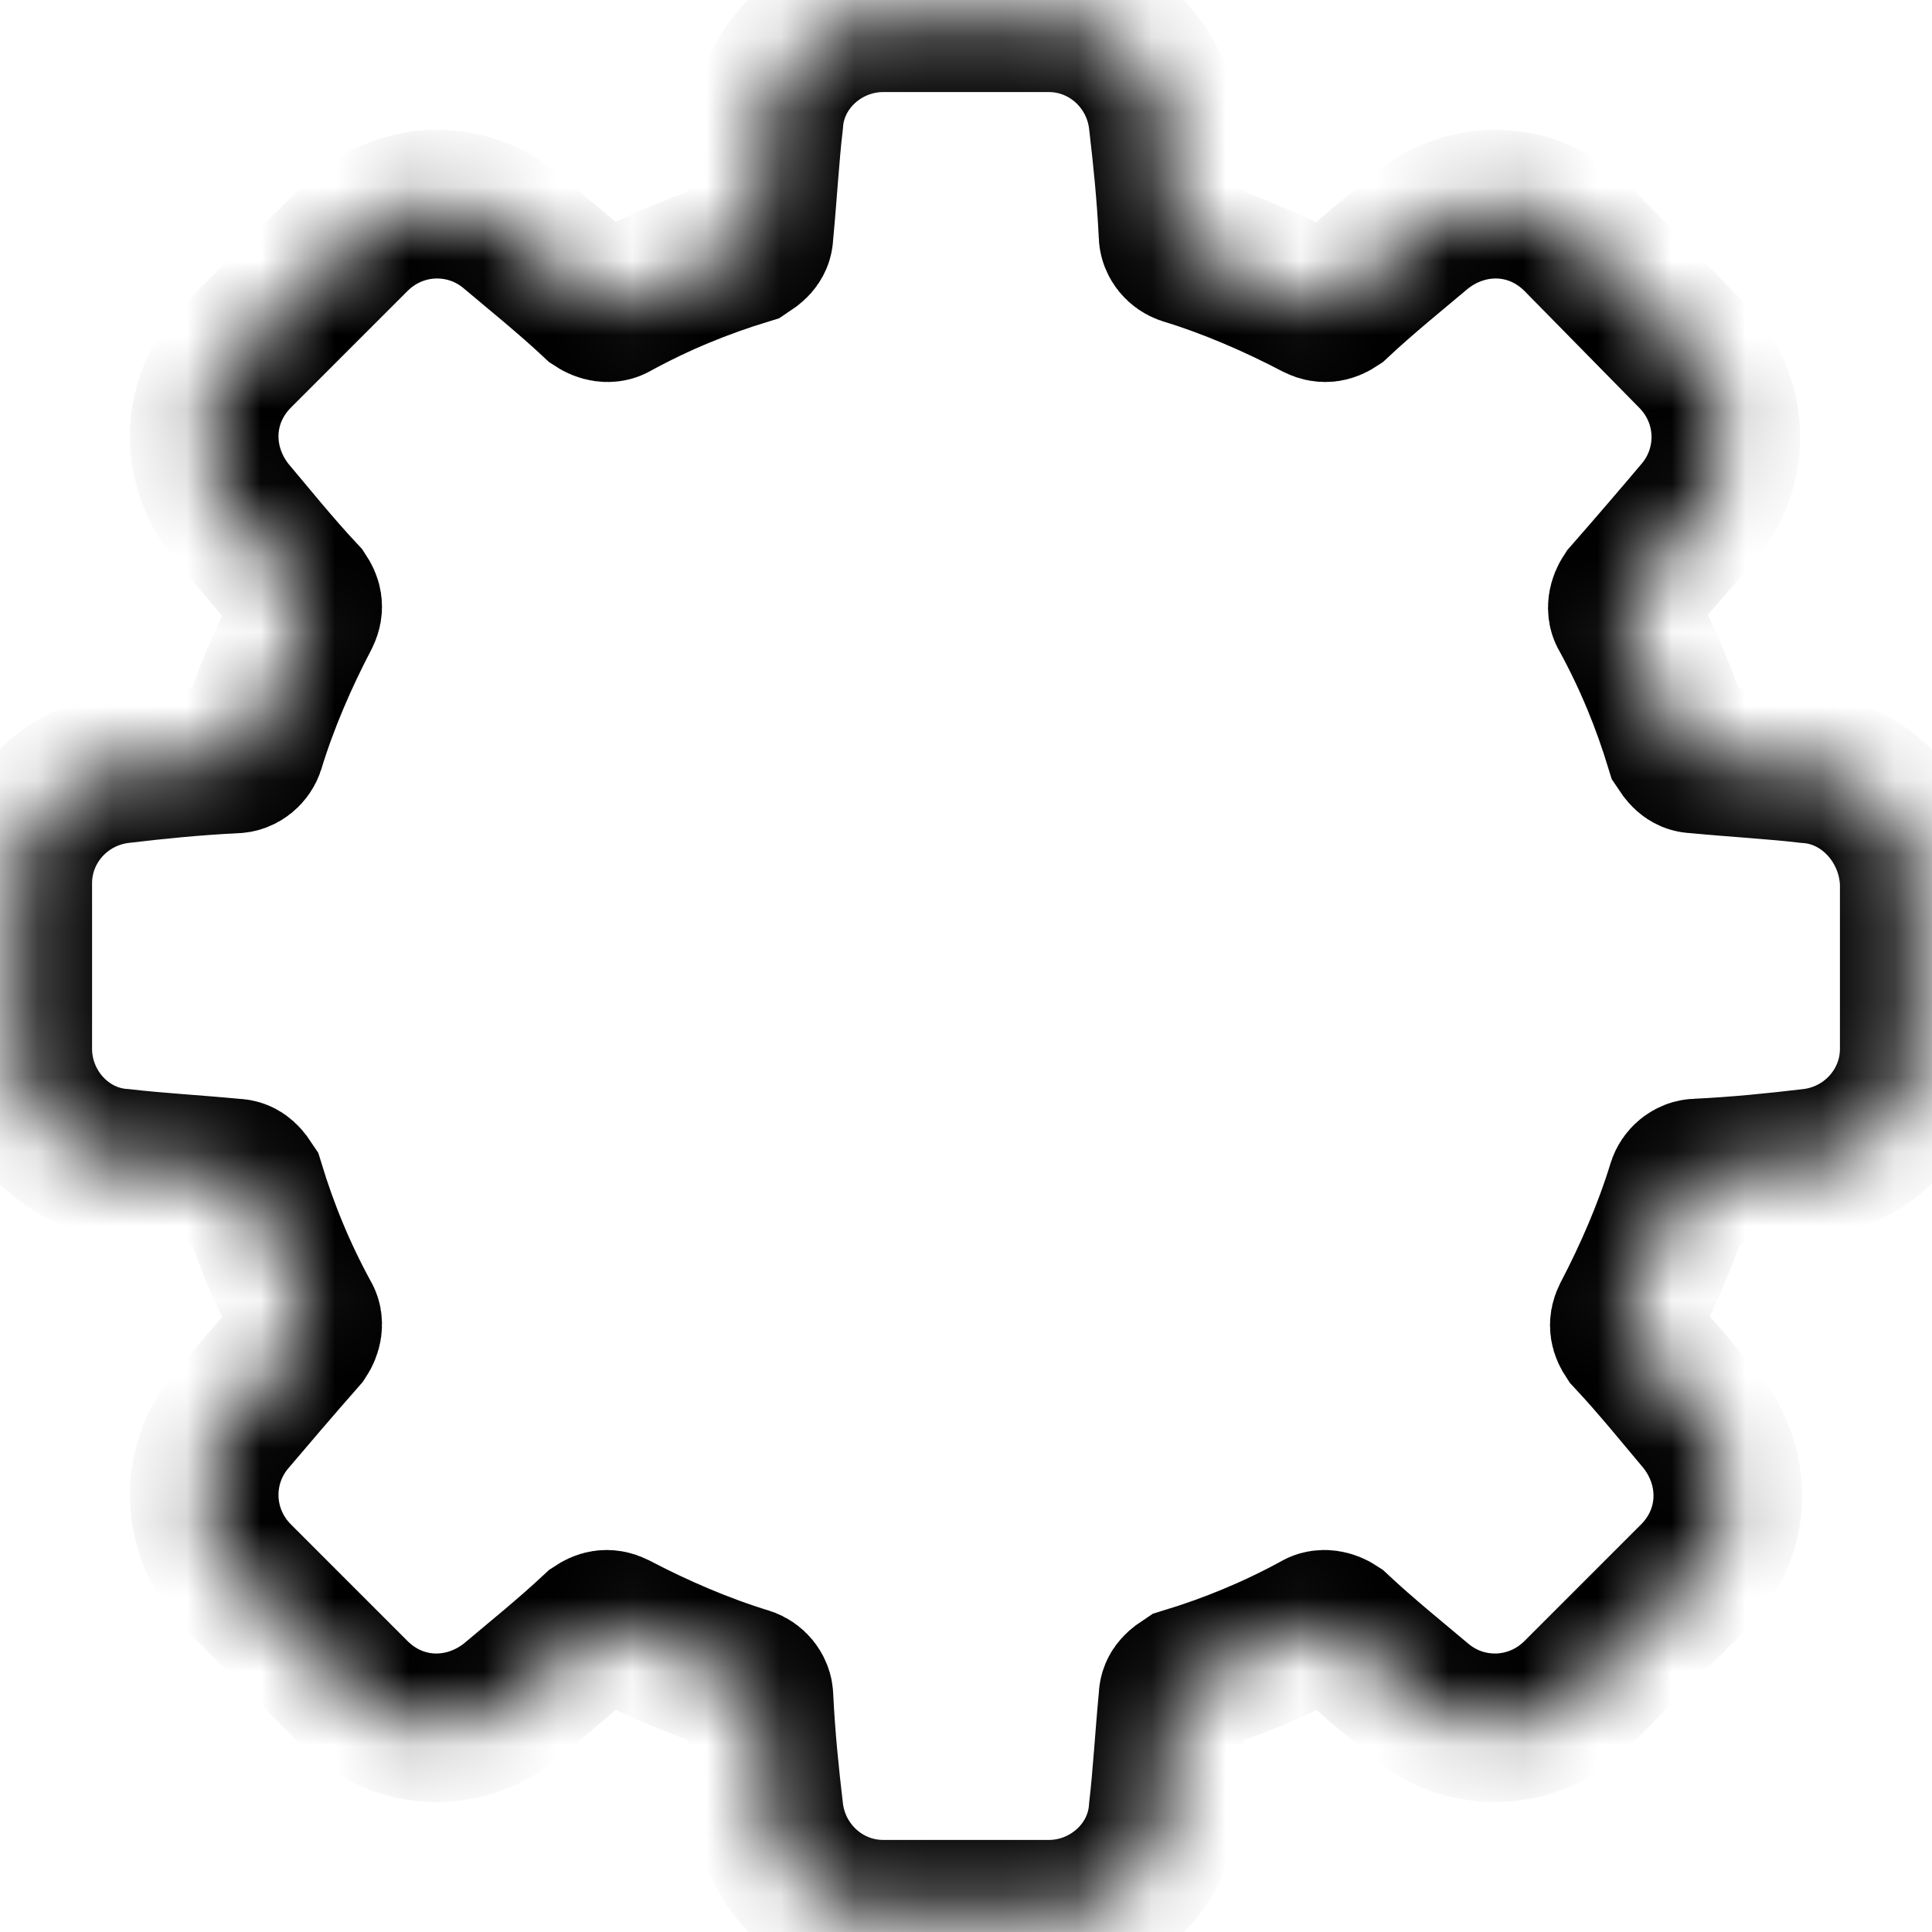 <?xml version="1.0" encoding="UTF-8"?>
<svg width="26px" height="26px" viewBox="0 0 26 26" version="1.1" xmlns="http://www.w3.org/2000/svg" xmlns:xlink="http://www.w3.org/1999/xlink">
    <!-- Generator: Sketch 41.2 (35397) - http://www.bohemiancoding.com/sketch -->
    <title>Settings_icon</title>
    <desc>Created with Sketch.</desc>
    <defs>
        <path d="M24.329,10.347 C23.878,10.294 23.373,10.267 22.816,10.214 C22.71,10.214 22.657,10.135 22.604,10.055 C22.418,9.445 22.18,8.861 21.861,8.278 C21.808,8.198 21.835,8.092 21.888,8.012 C22.259,7.588 22.578,7.216 22.869,6.871 C23.373,6.261 23.347,5.359 22.763,4.776 L21.224,3.21 C20.641,2.627 19.765,2.6 19.129,3.104 C18.784,3.396 18.386,3.714 17.988,4.086 C17.908,4.139 17.829,4.165 17.722,4.112 C17.165,3.82 16.555,3.555 15.945,3.369 C15.865,3.343 15.786,3.263 15.786,3.157 C15.759,2.6 15.706,2.096 15.653,1.645 C15.573,0.849 14.91,0.239 14.114,0.239 L11.886,0.239 C11.09,0.239 10.4,0.849 10.347,1.645 C10.294,2.096 10.267,2.6 10.214,3.157 C10.214,3.263 10.135,3.316 10.055,3.369 C9.445,3.555 8.861,3.794 8.278,4.112 C8.198,4.165 8.092,4.139 8.012,4.086 C7.614,3.714 7.216,3.396 6.871,3.104 C6.261,2.6 5.359,2.627 4.776,3.21 L3.21,4.776 C2.627,5.359 2.6,6.235 3.104,6.871 C3.396,7.216 3.714,7.614 4.086,8.012 C4.139,8.092 4.165,8.171 4.112,8.278 C3.82,8.835 3.555,9.445 3.369,10.055 C3.343,10.135 3.263,10.214 3.157,10.214 C2.6,10.241 2.096,10.294 1.645,10.347 C0.849,10.427 0.239,11.09 0.239,11.886 L0.239,14.114 C0.239,14.91 0.849,15.6 1.645,15.653 C2.096,15.706 2.6,15.733 3.157,15.786 C3.263,15.786 3.316,15.865 3.369,15.945 C3.555,16.555 3.794,17.139 4.112,17.722 C4.165,17.802 4.139,17.908 4.086,17.988 C3.714,18.412 3.396,18.784 3.104,19.129 C2.6,19.739 2.627,20.641 3.21,21.224 L4.776,22.79 C5.359,23.373 6.235,23.4 6.871,22.896 C7.216,22.604 7.614,22.286 8.012,21.914 C8.092,21.861 8.171,21.835 8.278,21.888 C8.835,22.18 9.445,22.445 10.055,22.631 C10.135,22.657 10.214,22.737 10.214,22.843 C10.241,23.4 10.294,23.904 10.347,24.355 C10.427,25.151 11.09,25.761 11.886,25.761 L14.114,25.761 C14.91,25.761 15.6,25.151 15.653,24.355 C15.706,23.904 15.733,23.4 15.786,22.843 C15.786,22.737 15.865,22.684 15.945,22.631 C16.555,22.445 17.139,22.206 17.722,21.888 C17.802,21.835 17.908,21.861 17.988,21.914 C18.386,22.286 18.784,22.604 19.129,22.896 C19.739,23.4 20.641,23.373 21.224,22.79 L22.79,21.224 C23.373,20.641 23.4,19.765 22.896,19.129 C22.604,18.784 22.286,18.386 21.914,17.988 C21.861,17.908 21.835,17.829 21.888,17.722 C22.18,17.165 22.445,16.555 22.631,15.945 C22.657,15.865 22.737,15.786 22.843,15.786 C23.4,15.759 23.904,15.706 24.355,15.653 C25.151,15.573 25.761,14.91 25.761,14.114 L25.761,11.886 C25.735,11.09 25.124,10.4 24.329,10.347 Z" id="path-1"></path>
        <mask id="mask-2" maskContentUnits="userSpaceOnUse" maskUnits="objectBoundingBox" x="0" y="0" width="25.522" height="25.522" fill="white">
            <use xlink:href="#path-1"></use>
        </mask>
        <path d="M13,9.047 C10.824,9.047 9.047,10.824 9.047,13 C9.047,15.176 10.824,16.953 13,16.953 C15.176,16.953 16.953,15.176 16.953,13 C16.953,10.824 15.176,9.047 13,9.047 Z" id="path-3"></path>
        <mask id="mask-4" maskContentUnits="userSpaceOnUse" maskUnits="objectBoundingBox" x="0" y="0" width="7.906" height="7.906" fill="white">
            <use xlink:href="#path-3"></use>
        </mask>
    </defs>
    <g id="Icons" stroke="none" stroke-width="1" fill="none" fill-rule="evenodd">
        <g id="Settings_icon" stroke="#000000" stroke-width="2">
            <use id="Shape" mask="url(#mask-2)" xlink:href="#path-1"></use>
            <use id="Shape" mask="url(#mask-4)" xlink:href="#path-3"></use>
        </g>
    </g>
</svg>